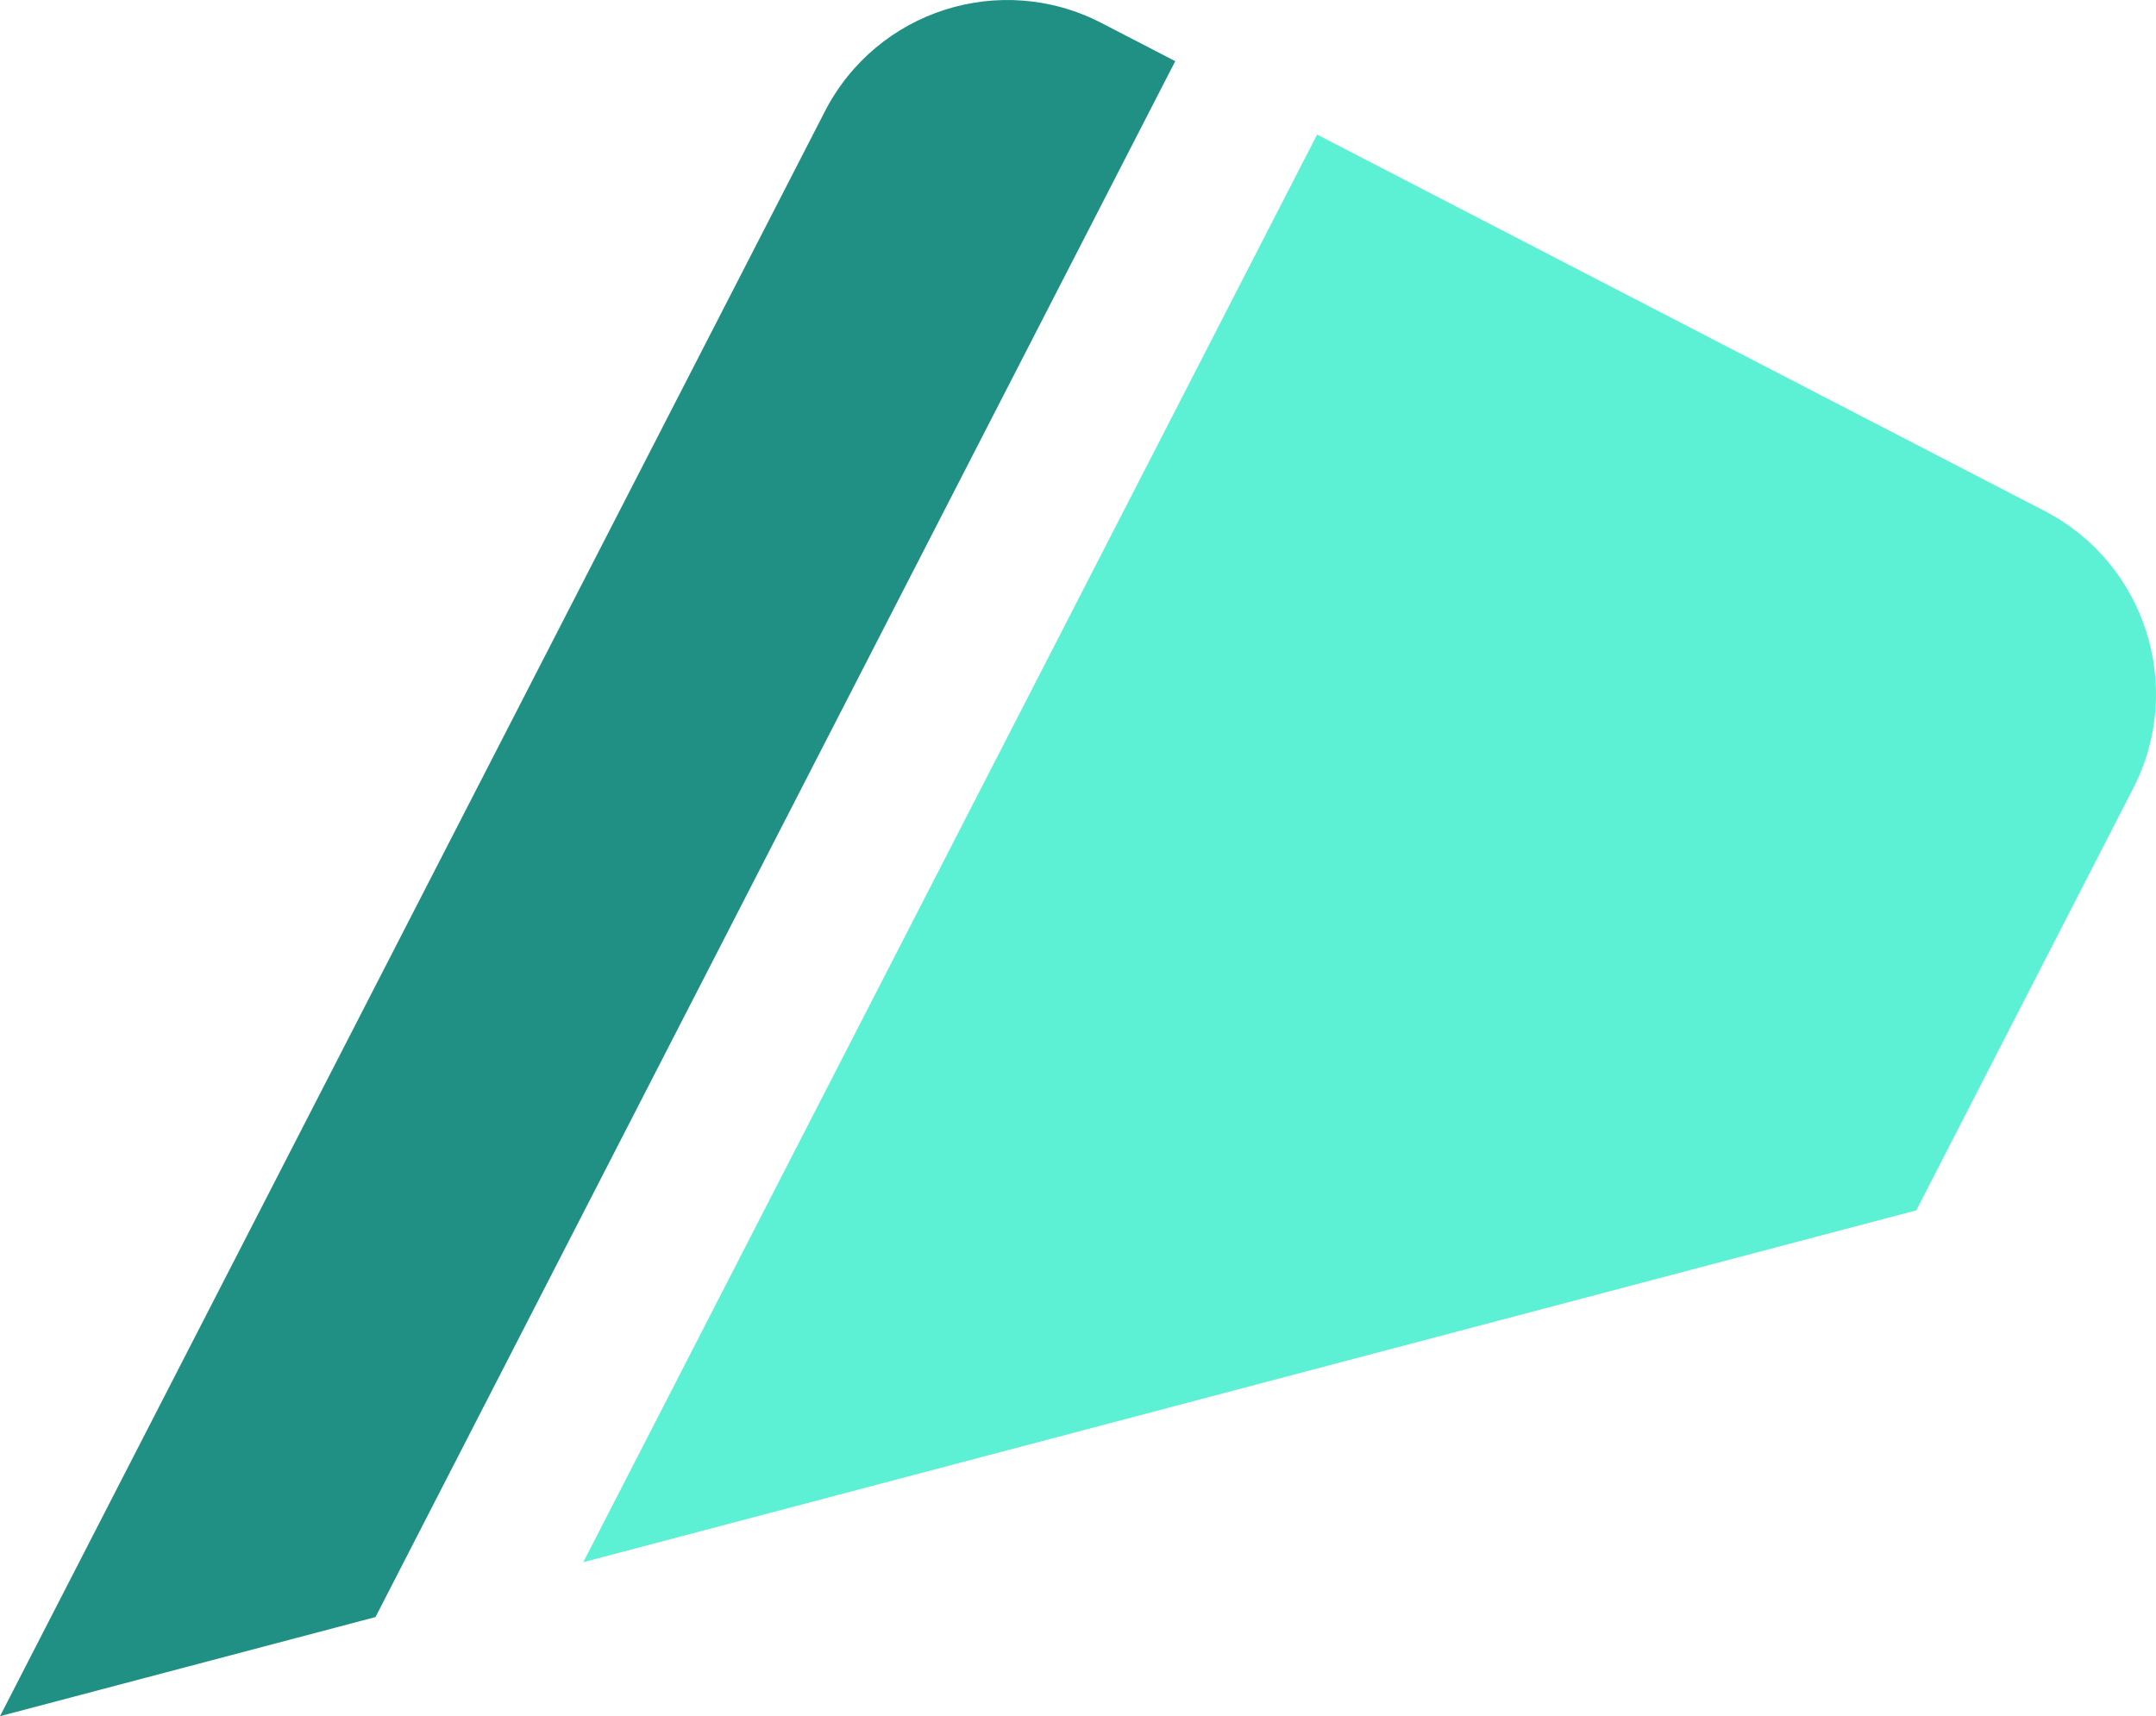 <svg version="1.1" id="图层_1" x="0px" y="0px" width="85.82px" height="68.32px" viewBox="0 0 85.82 68.32" enable-background="new 0 0 85.82 68.32" xml:space="preserve" xmlns="http://www.w3.org/2000/svg" xmlns:xlink="http://www.w3.org/1999/xlink" xmlns:xml="http://www.w3.org/XML/1998/namespace">
  <path fill="#5CF0D4" d="M76.278,48.183l8.634-16.799c2.067-4.021,0.488-8.965-3.527-11.042L52.428,5.357L23.218,62.19L76.278,48.183
	z" class="color c1"/>
  <path fill="#219084" d="M14.947,64.374L46.781,2.435l-2.936-1.519c-4.014-2.077-8.944-0.502-11.011,3.519L0,68.32L14.947,64.374z" class="color c2"/>
</svg>
